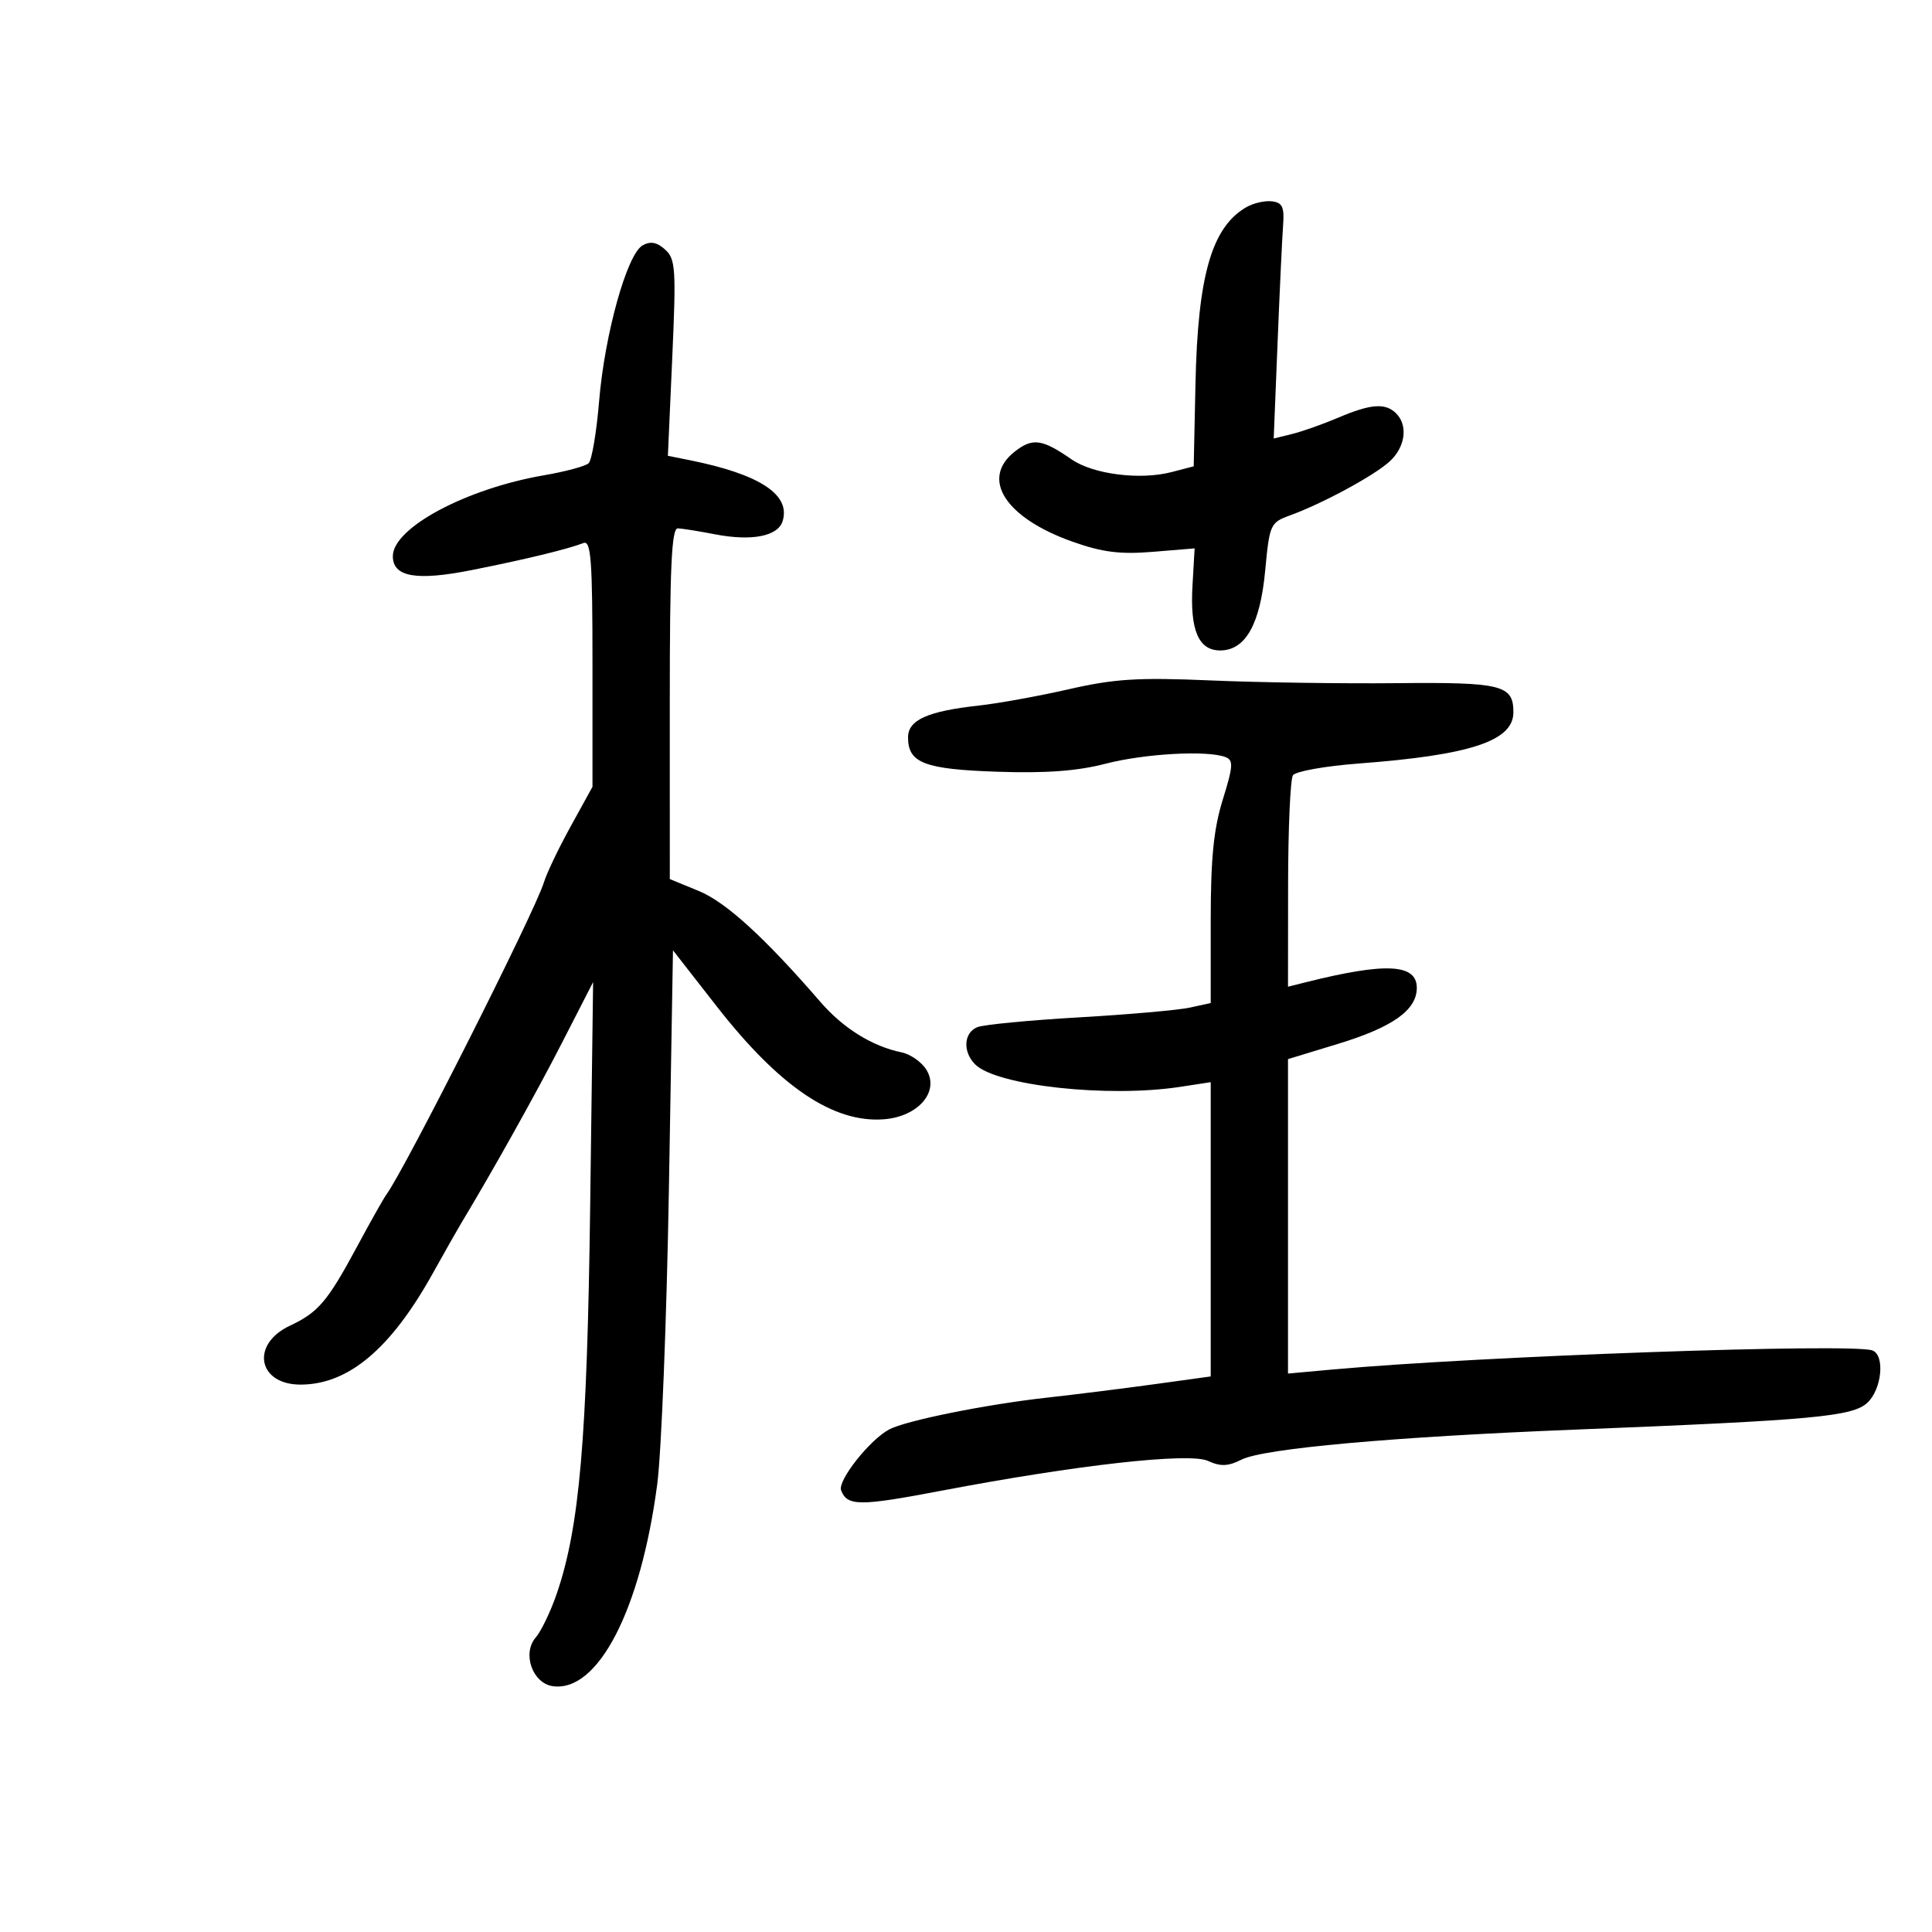 <svg xmlns="http://www.w3.org/2000/svg" width="300" height="300" viewBox="0 0 300 300" version="1.1">
	<path d="M 193.500 32.187 C 188.145 35.313, 185.991 42.825, 185.632 59.624 L 185.358 72.410 181.929 73.303 C 177.031 74.580, 169.734 73.650, 166.378 71.322 C 161.818 68.158, 160.325 67.956, 157.564 70.128 C 152.197 74.350, 156.101 80.419, 166.566 84.122 C 171.185 85.757, 173.940 86.104, 179 85.688 L 185.500 85.154 185.166 90.986 C 184.772 97.864, 186.117 101, 189.463 101 C 193.392 101, 195.676 96.953, 196.458 88.606 C 197.132 81.412, 197.253 81.143, 200.327 80.023 C 205.365 78.189, 213.298 73.900, 215.750 71.684 C 218.210 69.461, 218.684 66.084, 216.800 64.200 C 215.135 62.535, 212.880 62.696, 207.833 64.842 C 205.450 65.856, 202.213 67.002, 200.640 67.389 L 197.780 68.093 198.378 53.297 C 198.706 45.159, 199.093 36.925, 199.238 35 C 199.452 32.143, 199.133 31.456, 197.500 31.260 C 196.400 31.128, 194.600 31.545, 193.500 32.187 M 99.782 38.102 C 97.362 39.456, 93.896 51.878, 93.029 62.301 C 92.627 67.142, 91.893 71.477, 91.399 71.935 C 90.904 72.392, 87.800 73.230, 84.500 73.796 C 72.377 75.876, 61 81.962, 61 86.366 C 61 89.601, 64.647 90.236, 73.315 88.509 C 81.627 86.854, 88.077 85.292, 90.604 84.322 C 91.769 83.875, 92 86.966, 92 102.981 L 92 122.175 88.604 128.338 C 86.737 131.727, 84.872 135.625, 84.462 137 C 83.133 141.446, 62.852 181.641, 59.991 185.500 C 59.583 186.050, 57.554 189.650, 55.483 193.500 C 50.848 202.115, 49.442 203.773, 45 205.862 C 38.883 208.738, 40.022 215, 46.662 215 C 54.085 215, 60.677 209.458, 67.199 197.735 C 69.015 194.472, 70.950 191.055, 71.500 190.140 C 76.624 181.621, 83.208 169.840, 87.228 162 L 92.098 152.500 91.639 187.500 C 91.165 223.589, 89.988 237.173, 86.441 247.500 C 85.497 250.250, 84.029 253.301, 83.179 254.280 C 81.052 256.733, 82.681 261.377, 85.828 261.827 C 92.845 262.830, 99.477 250.023, 102.051 230.500 C 102.704 225.550, 103.522 204.865, 103.869 184.533 L 104.500 147.566 111.286 156.259 C 121.025 168.736, 129.378 174.388, 137.217 173.804 C 142.584 173.404, 145.944 169.498, 143.844 166.099 C 143.105 164.904, 141.375 163.694, 140 163.411 C 135.432 162.470, 130.939 159.677, 127.381 155.565 C 118.710 145.546, 112.720 140.083, 108.502 138.348 L 104.007 136.500 104.004 109.250 C 104.001 88.092, 104.279 82.010, 105.250 82.044 C 105.938 82.068, 108.525 82.481, 111 82.962 C 116.688 84.067, 120.775 83.283, 121.518 80.943 C 122.826 76.823, 117.997 73.646, 107.104 71.459 L 103.708 70.777 104.386 55.573 C 105.003 41.742, 104.903 40.222, 103.282 38.755 C 102.006 37.600, 101.011 37.414, 99.782 38.102 M 166 107.015 C 161.325 108.082, 155.025 109.226, 152 109.558 C 144.041 110.431, 141 111.797, 141 114.499 C 141 118.479, 143.535 119.453, 154.890 119.836 C 162.390 120.090, 167.301 119.726, 171.644 118.597 C 177.719 117.018, 187.470 116.476, 190.295 117.560 C 191.547 118.040, 191.488 118.971, 189.877 124.149 C 188.453 128.722, 188 133.267, 188 142.964 L 188 155.750 184.750 156.461 C 182.963 156.852, 175.200 157.535, 167.500 157.979 C 159.800 158.422, 152.713 159.107, 151.750 159.500 C 149.639 160.361, 149.468 163.325, 151.417 165.274 C 154.728 168.585, 172.044 170.485, 183.250 168.767 L 188 168.038 188 190.886 L 188 213.733 179.250 214.940 C 174.438 215.603, 166.900 216.546, 162.500 217.034 C 153.109 218.076, 140.627 220.594, 138.071 221.962 C 135.023 223.593, 130.032 229.920, 130.608 231.422 C 131.557 233.894, 133.448 233.902, 146.128 231.487 C 167.215 227.470, 184.647 225.518, 187.564 226.847 C 189.541 227.748, 190.690 227.703, 192.798 226.643 C 196.223 224.921, 216.283 223.117, 244.500 221.994 C 281.671 220.514, 287.662 219.963, 289.967 217.816 C 292.214 215.722, 292.724 210.439, 290.750 209.697 C 287.644 208.530, 229.601 210.585, 206.750 212.671 L 200 213.287 200 188.873 L 200 164.459 207.750 162.096 C 216.268 159.499, 220 156.847, 220 153.393 C 220 149.650, 215.169 149.410, 202.725 152.533 L 200 153.217 200.015 137.358 C 200.024 128.636, 200.361 120.999, 200.765 120.387 C 201.169 119.775, 205.775 118.951, 211 118.557 C 228.372 117.247, 235 115.049, 235 110.599 C 235 106.363, 233.207 105.917, 216.853 106.082 C 208.409 106.168, 195.425 105.976, 188 105.657 C 176.757 105.174, 173.079 105.401, 166 107.015" stroke="none" fill="black" fill-rule="evenodd"/>
</svg>